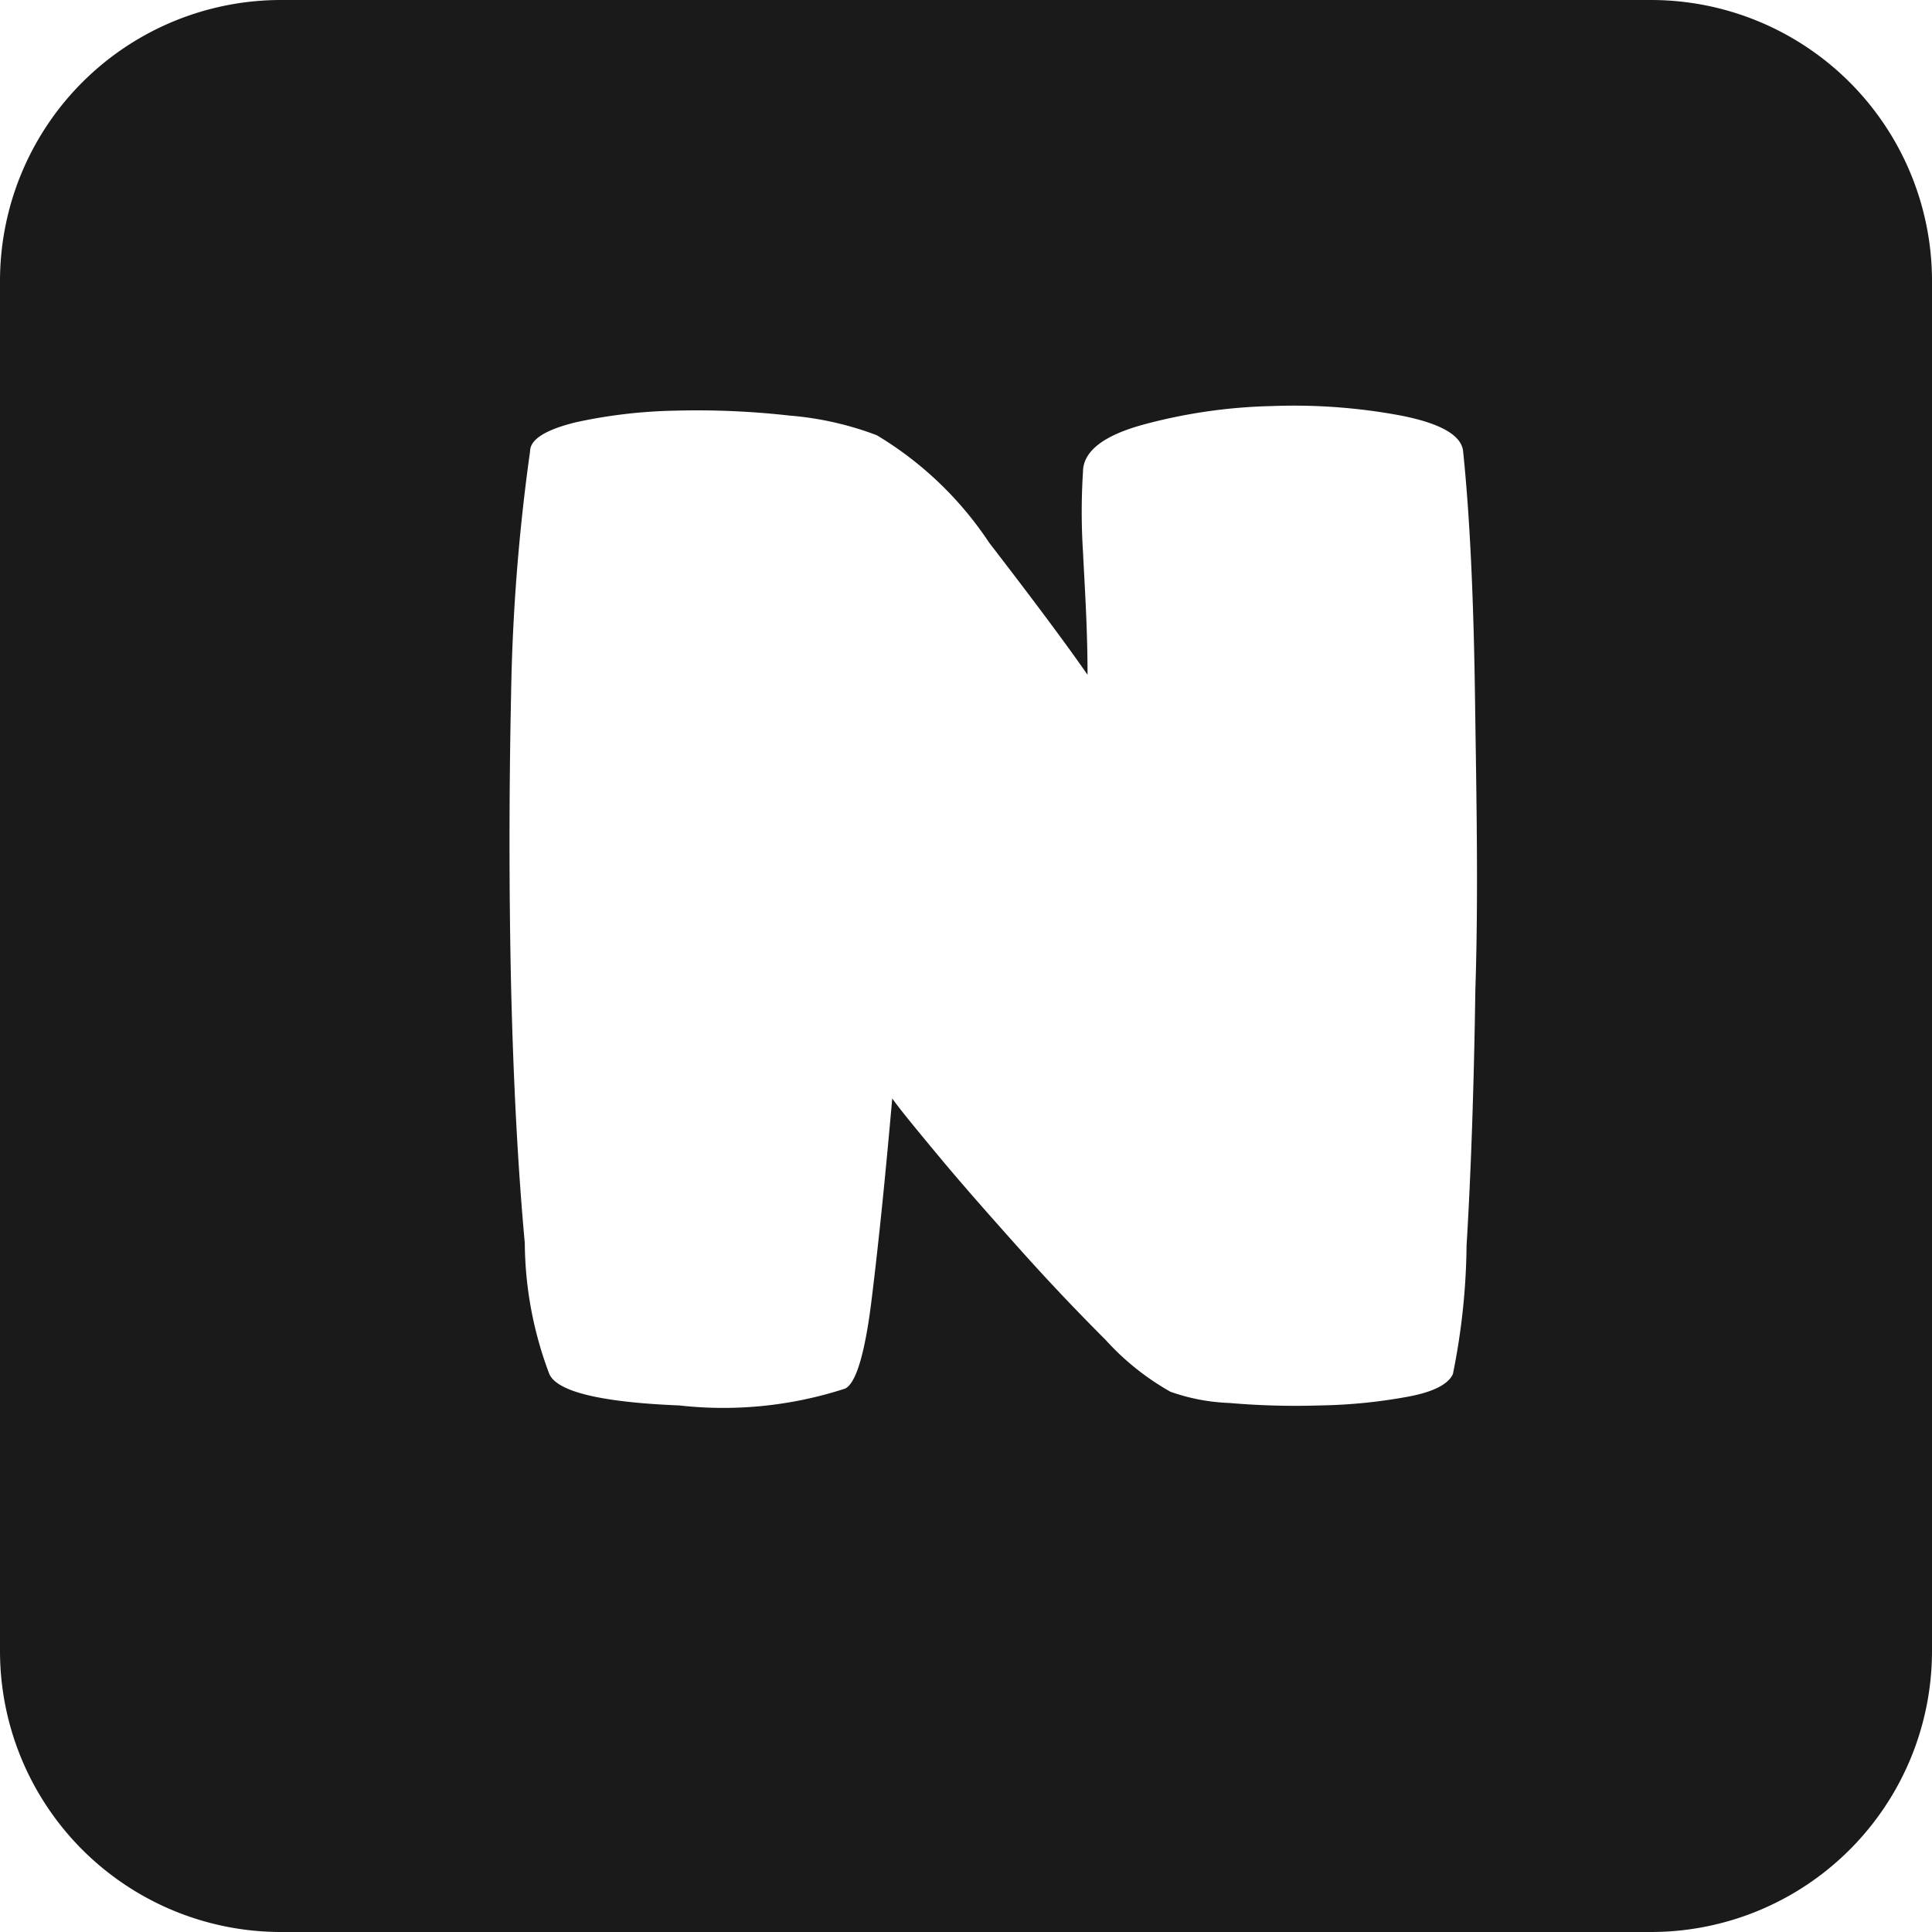 <svg xmlns="http://www.w3.org/2000/svg" viewBox="0 0 55 55"><defs><style>.cls-1{fill:#1a1a1a;}</style></defs><title>n_black</title><g id="Layer_2" data-name="Layer 2"><g id="Black"><path class="cls-1" d="M47,0H8A8,8,0,0,0,0,8V47a8,8,0,0,0,8,8H47a8,8,0,0,0,8-8V8A8,8,0,0,0,47,0ZM42,28.19q-.06,4.12-.25,7.27a19.16,19.16,0,0,1-.39,3.66c-.14.3-.59.52-1.33.65a15.08,15.08,0,0,1-2.46.24A21.75,21.75,0,0,1,35,39.94a5.63,5.63,0,0,1-1.68-.32,7.35,7.35,0,0,1-1.84-1.47c-.8-.8-1.62-1.66-2.46-2.6s-1.61-1.81-2.3-2.64-1.14-1.38-1.32-1.64q-.29,3.31-.58,5.67c-.19,1.58-.45,2.44-.76,2.59a11.2,11.2,0,0,1-4.72.48c-2.23-.09-3.47-.39-3.7-.89a10.7,10.7,0,0,1-.7-3.73q-.29-3.16-.39-7.29c-.06-2.74-.06-5.53,0-8.35a56.27,56.27,0,0,1,.54-6.9c0-.36.49-.63,1.31-.83a14.49,14.49,0,0,1,2.84-.33,23.41,23.41,0,0,1,3.23.14,9.06,9.06,0,0,1,2.49.56,10,10,0,0,1,3.2,3.06q1.92,2.49,2.8,3.76c0-1.32-.08-2.49-.13-3.51a17.89,17.89,0,0,1,0-2.26q0-.88,1.71-1.35a15.3,15.3,0,0,1,3.66-.53,16.55,16.55,0,0,1,3.68.27q1.68.33,1.77,1c.19,1.82.3,4.14.34,7S42.09,25.45,42,28.19Z"/></g></g></svg>